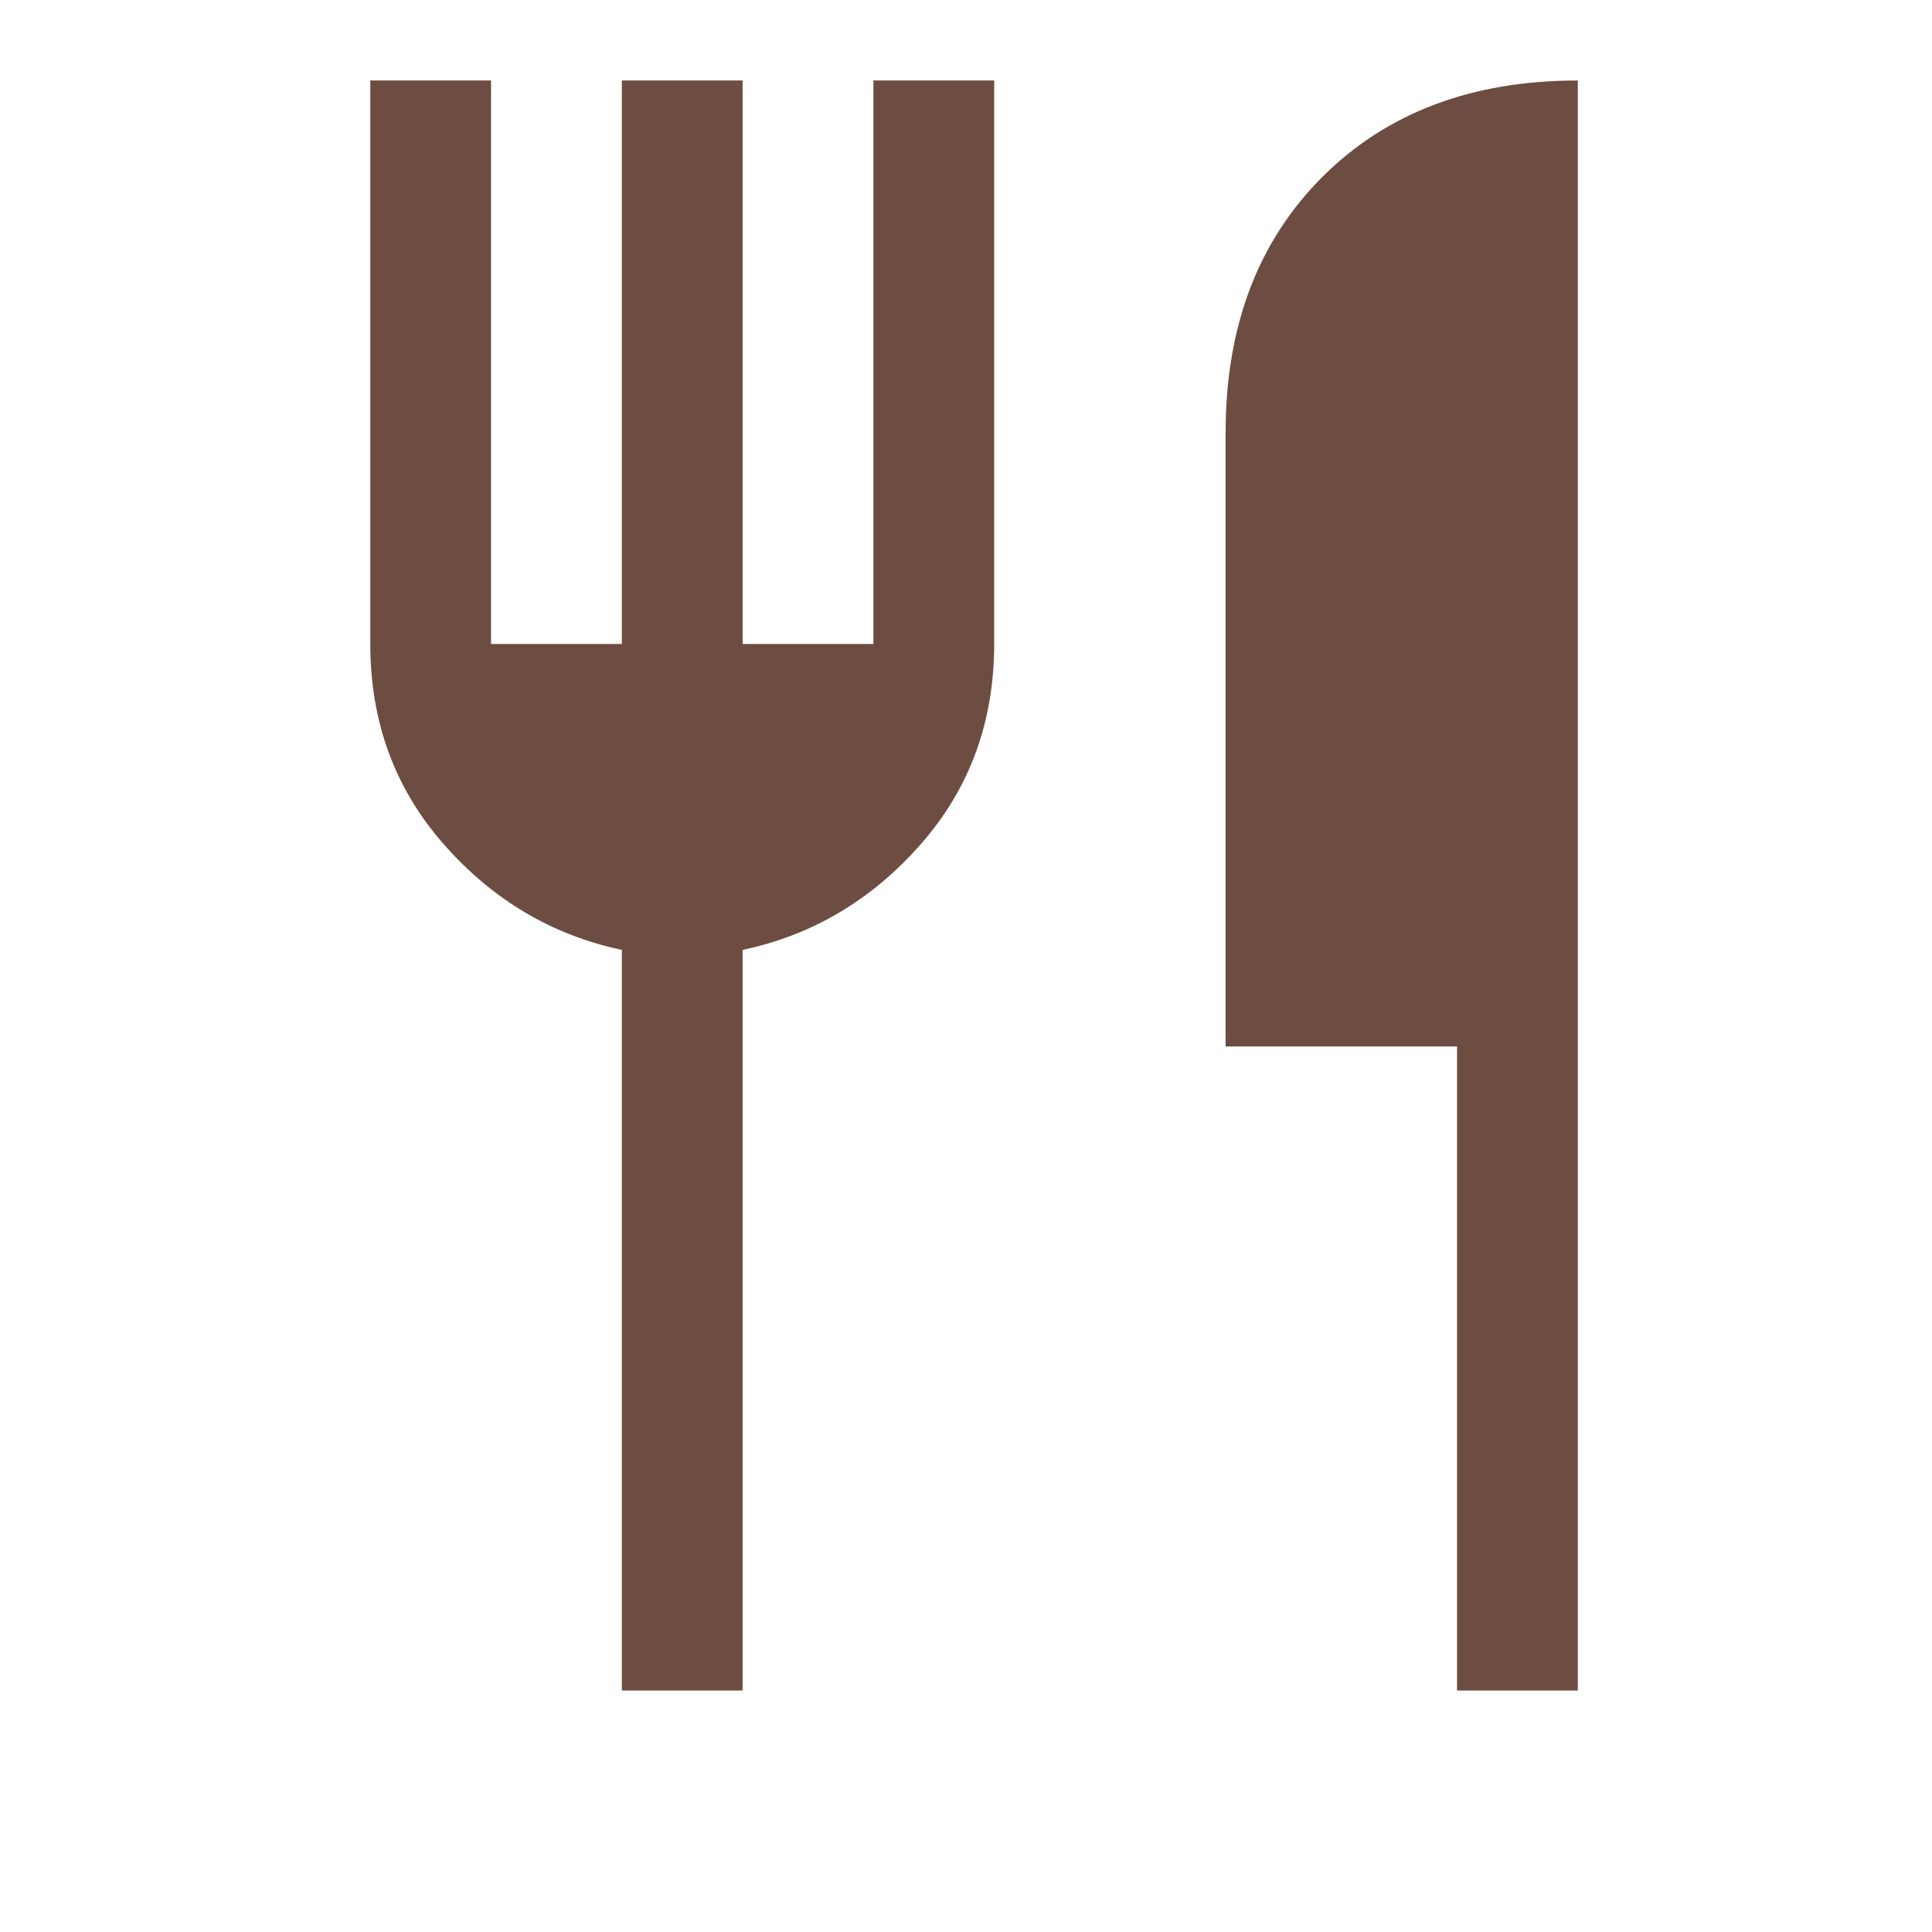 <svg width="110" height="110" viewBox="0 0 110 110" fill="none" xmlns="http://www.w3.org/2000/svg">
<path d="M35.406 96.25V54.083C31.434 53.243 28.054 51.238 25.266 48.068C22.477 44.898 21.083 41.097 21.083 36.667V4.583H27.958V36.667H35.406V4.583H42.281V36.667H49.729V4.583H56.604V36.667C56.604 41.097 55.21 44.898 52.422 48.068C49.634 51.238 46.254 53.243 42.281 54.083V96.25H35.406ZM82.958 96.25V59.583H69.781V24.636C69.781 18.601 71.615 13.75 75.281 10.083C78.948 6.417 83.799 4.583 89.833 4.583V96.25H82.958Z" fill="#6D4C41"/>
</svg>
